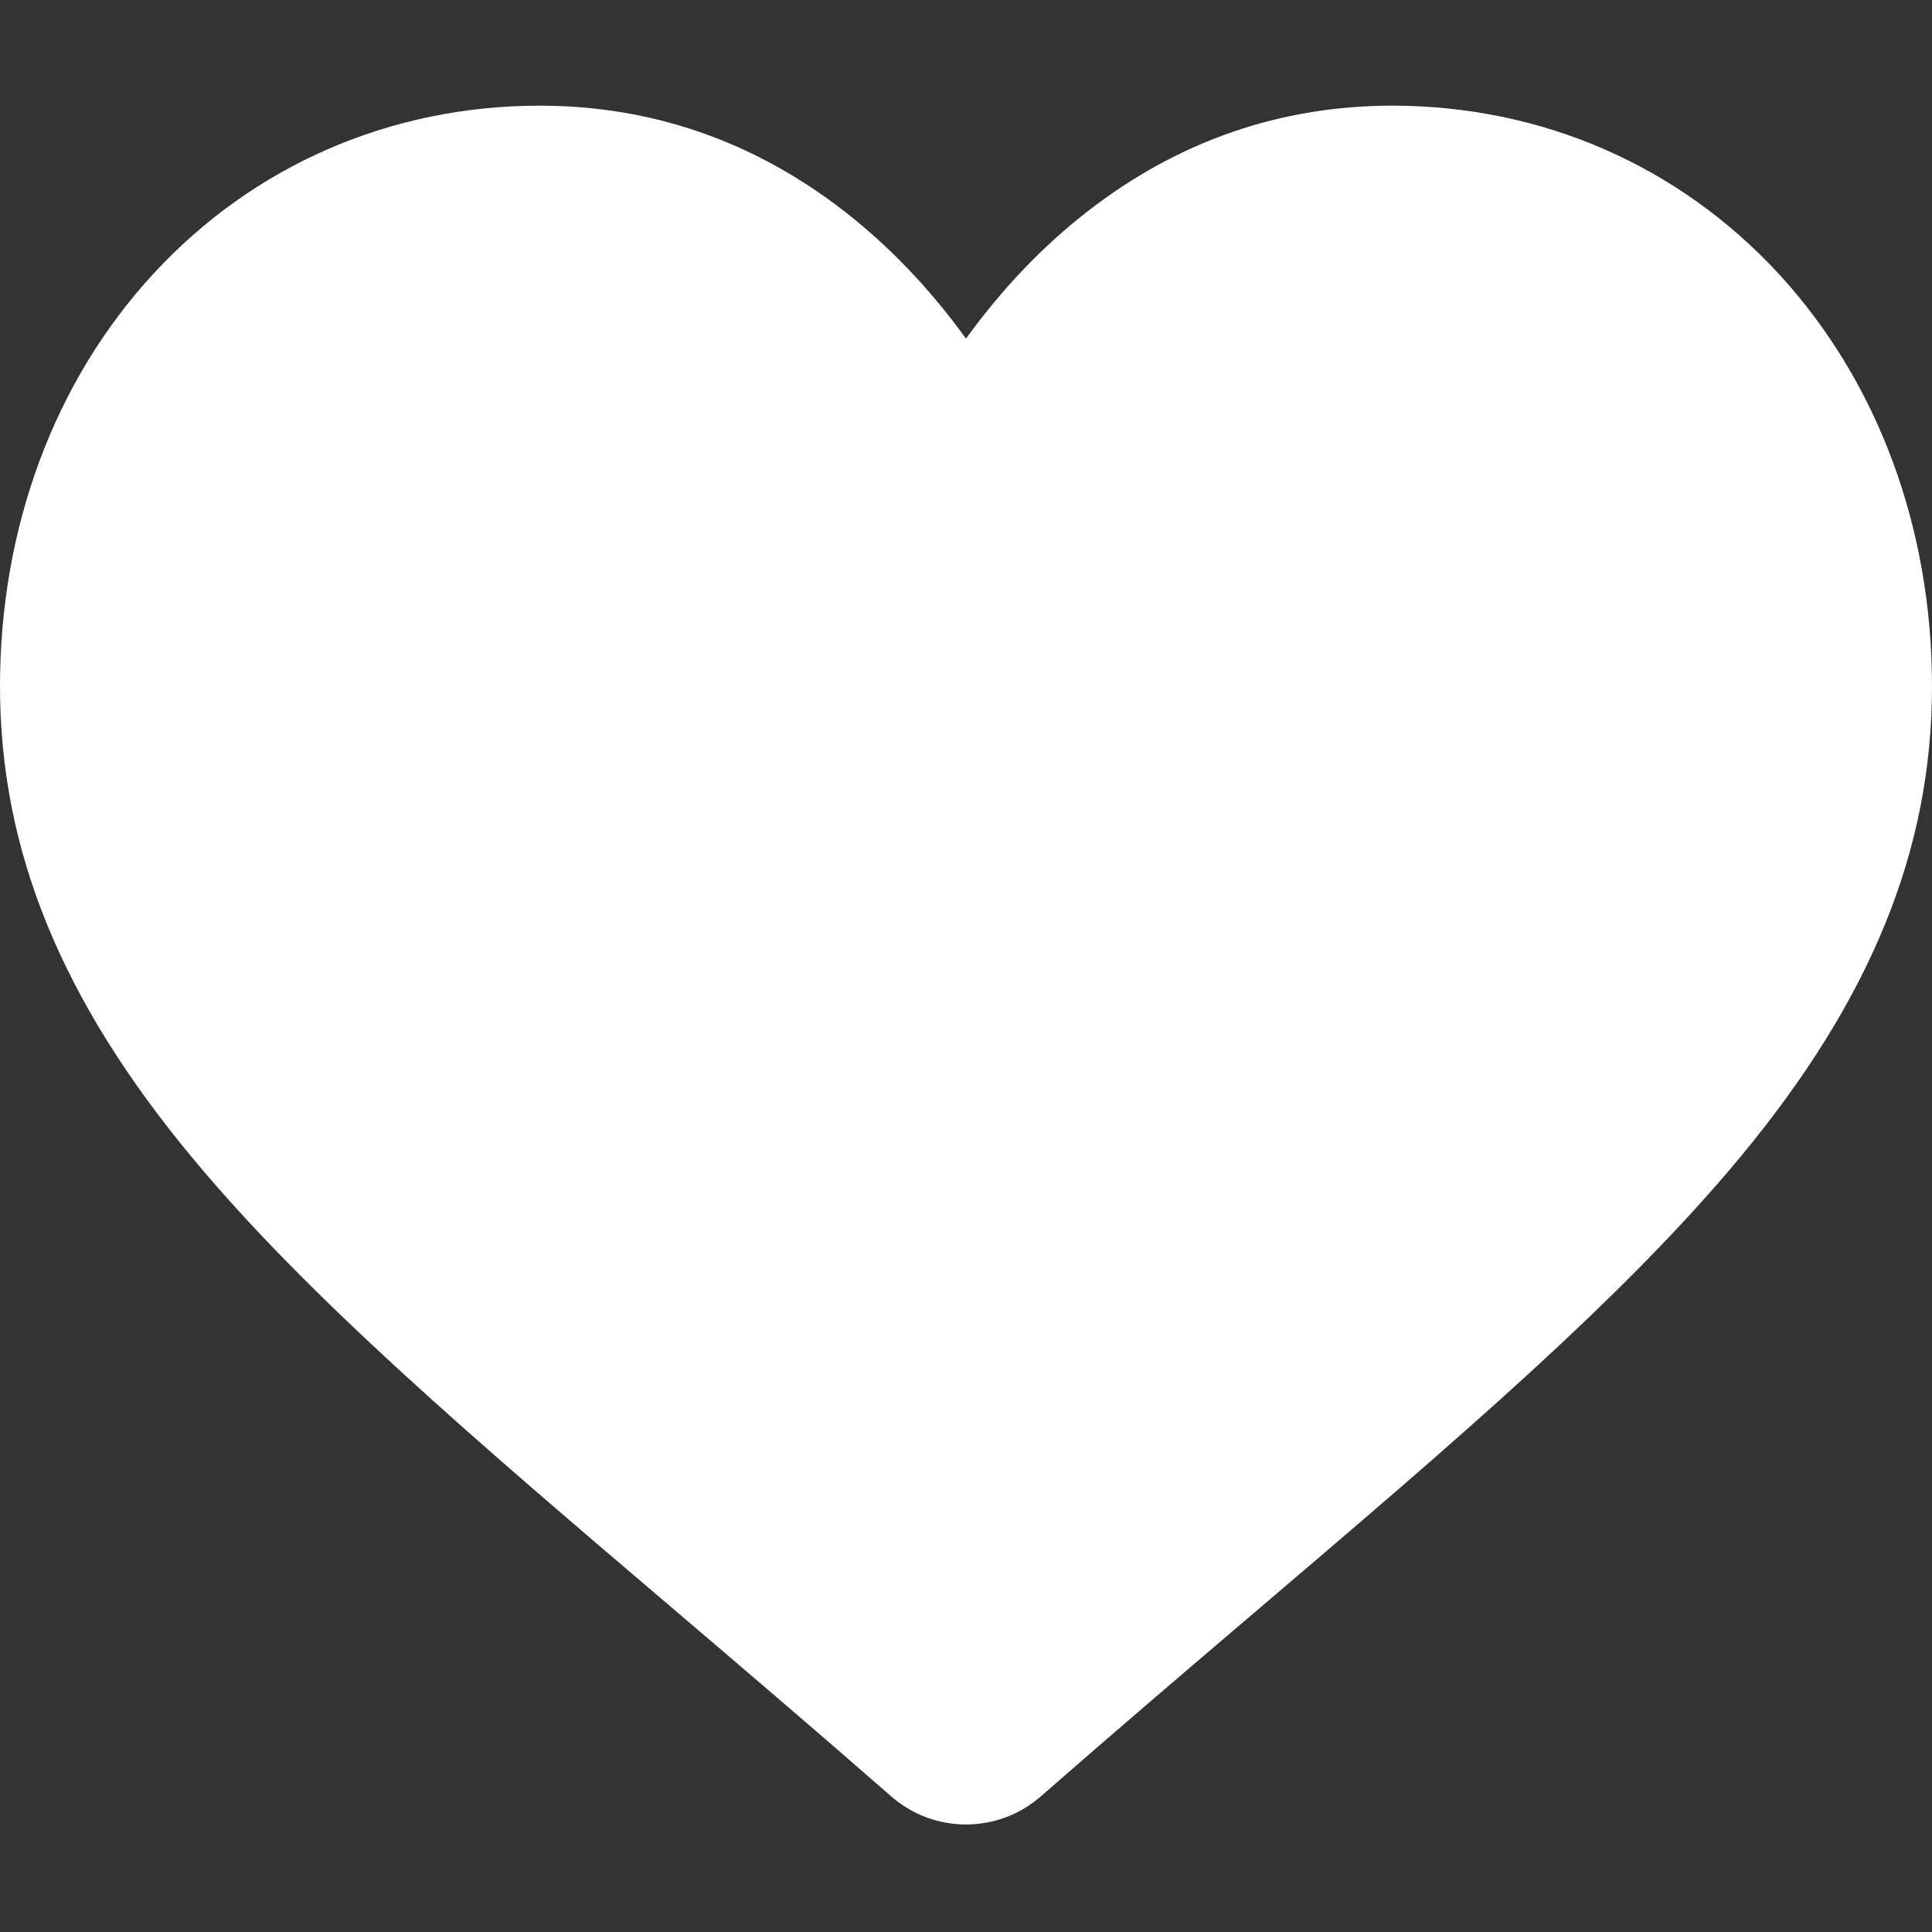 <svg width="26" height="26" viewBox="0 0 26 26" fill="none" xmlns="http://www.w3.org/2000/svg">
<rect x="0" y="0" width="26" height="26" fill="#333333" stroke="none"/>
<g clip-path="url(#clip0_97_351)">
<path d="M2.063 3.686C3.408 2.226 5.255 1.422 7.263 1.422C8.764 1.422 10.138 1.896 11.348 2.832C11.959 3.304 12.512 3.882 13 4.557C13.488 3.882 14.041 3.304 14.652 2.832C15.862 1.896 17.236 1.422 18.737 1.422C20.745 1.422 22.592 2.226 23.938 3.686C25.267 5.128 26 7.099 26 9.236C26 11.434 25.181 13.447 23.421 15.57C21.847 17.469 19.585 19.397 16.966 21.629C16.072 22.391 15.058 23.255 14.005 24.176C13.727 24.419 13.37 24.553 13 24.553C12.63 24.553 12.273 24.419 11.995 24.176C10.943 23.256 9.928 22.391 9.033 21.628C6.414 19.397 4.152 17.469 2.579 15.57C0.819 13.447 0 11.434 0 9.235C0 7.099 0.733 5.128 2.063 3.686Z" fill="white"/>
</g>
<defs>
<clipPath id="clip0_97_351">
<rect width="26" height="26" fill="white" transform="matrix(-1 0 0 1 26 0)"/>
</clipPath>
</defs>
</svg>
